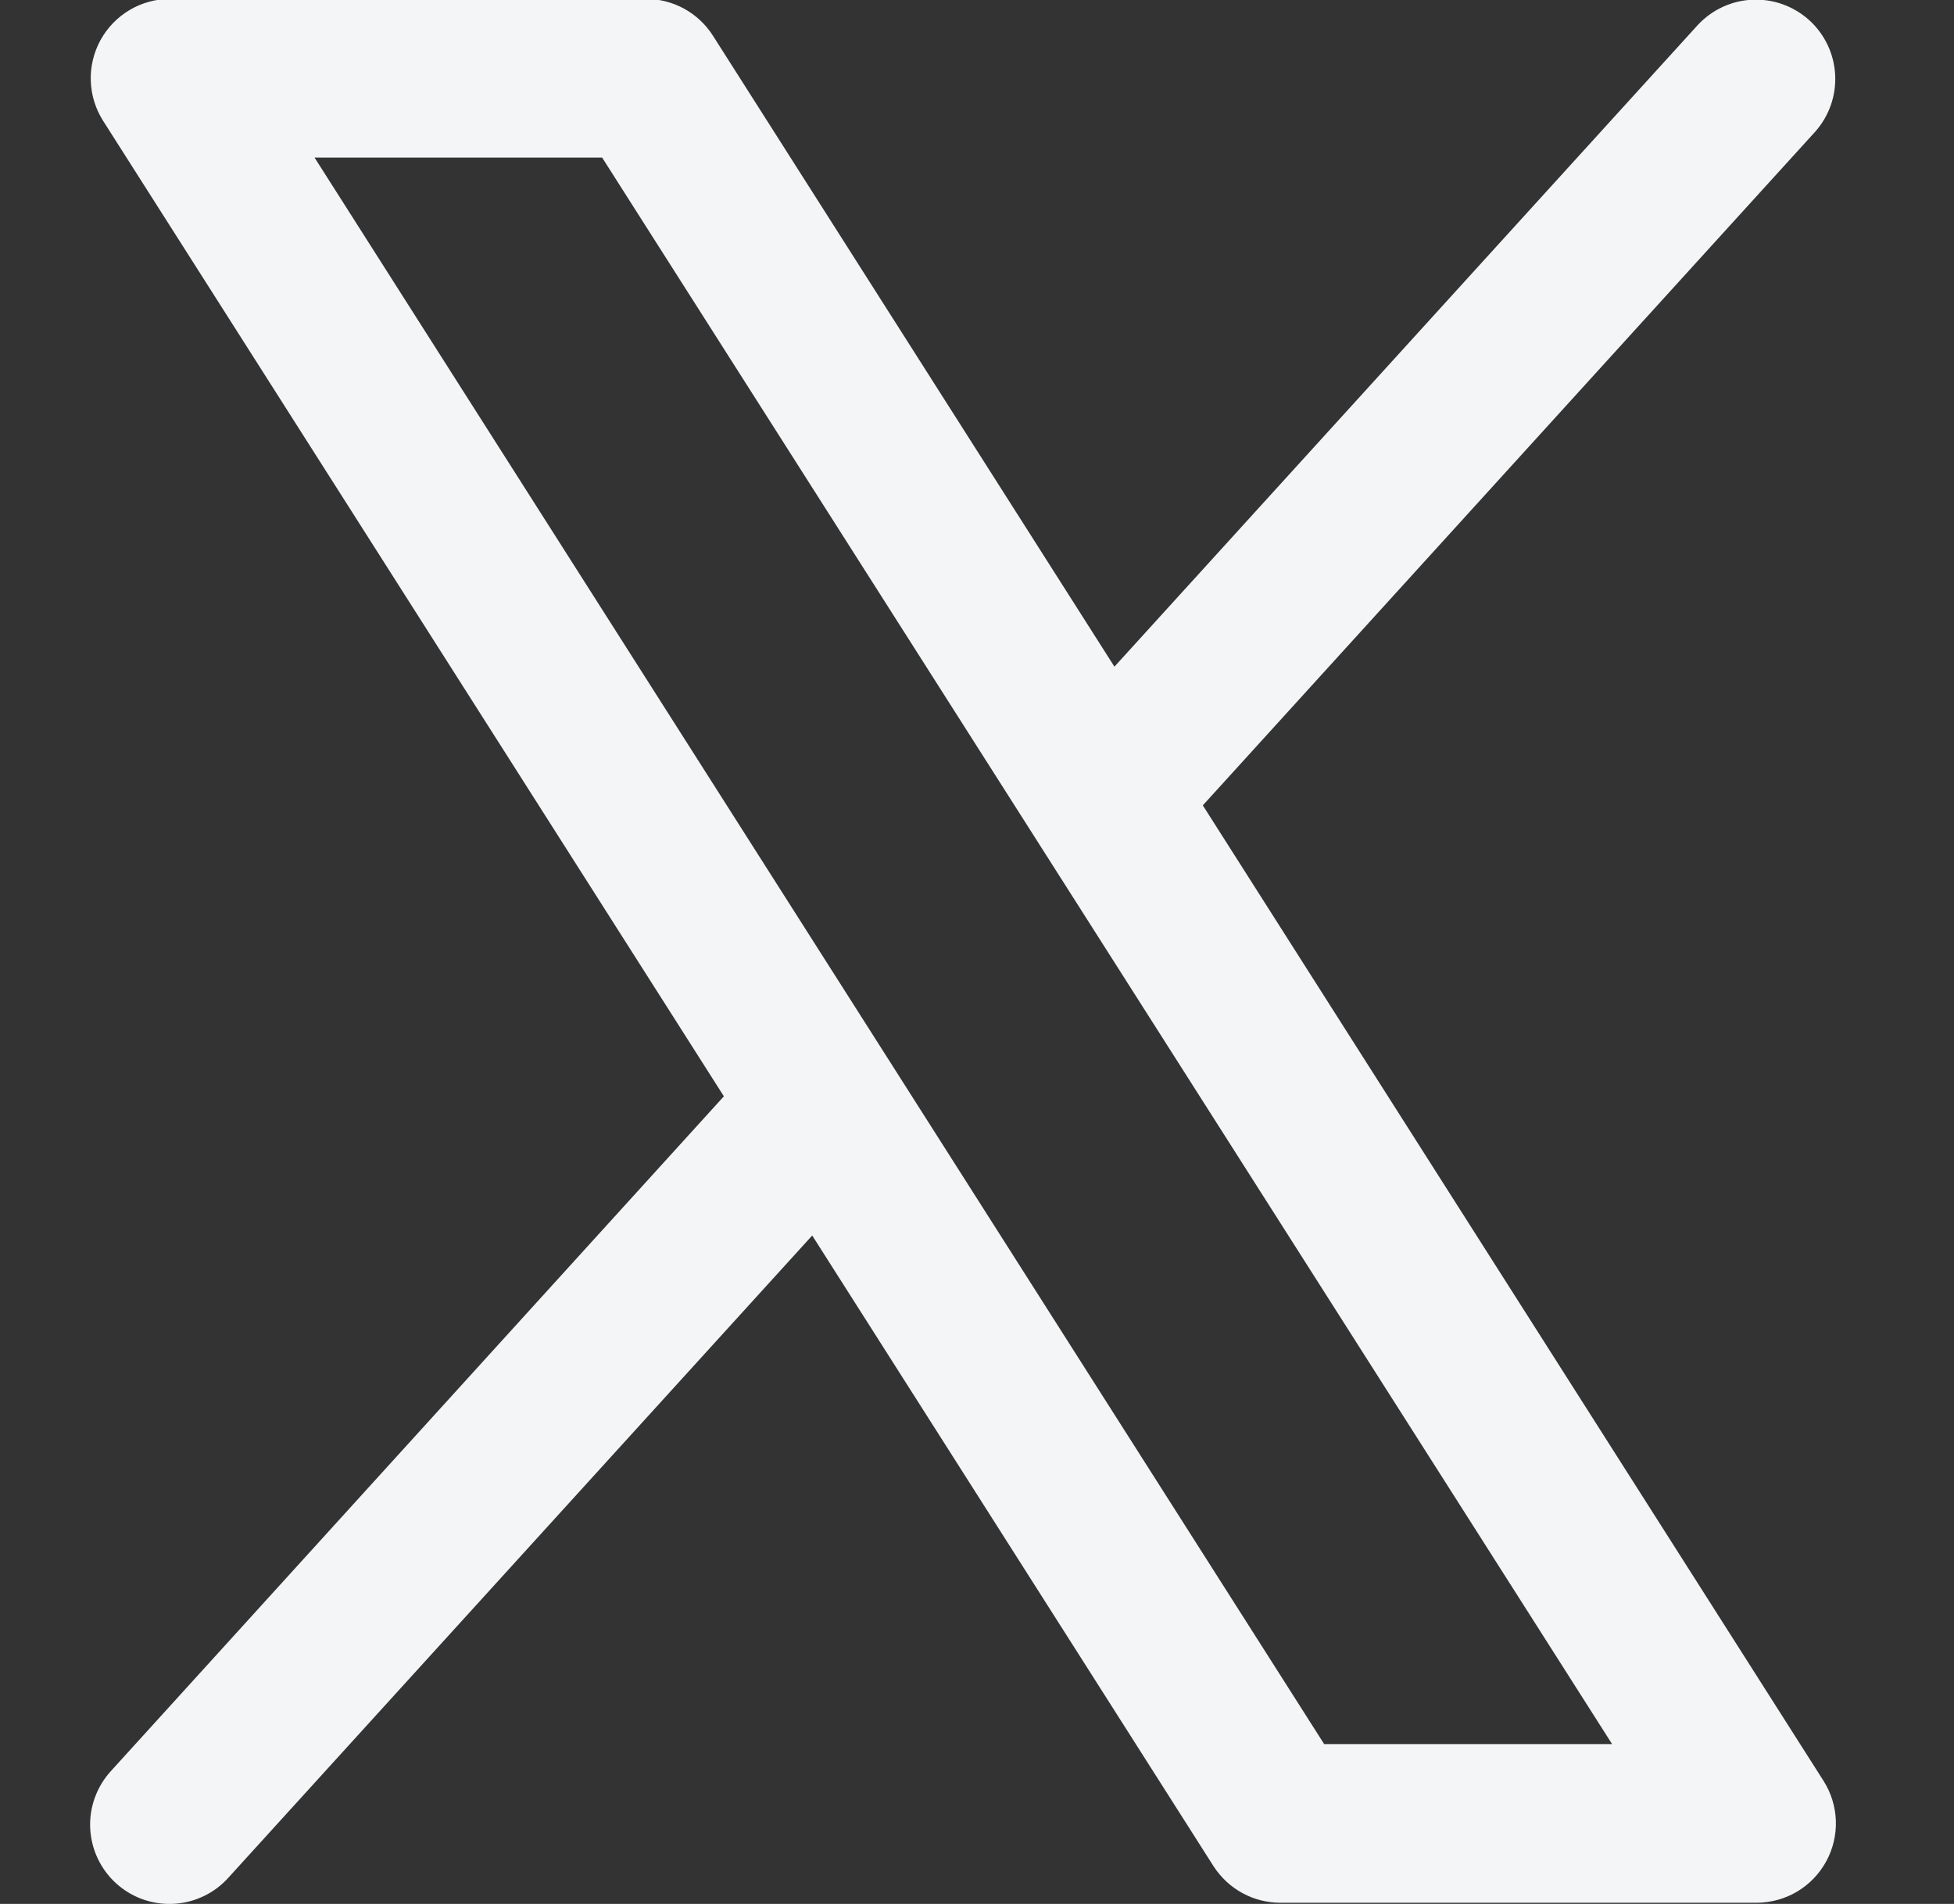 <svg width="39" height="38" viewBox="0 0 39 38" fill="none" xmlns="http://www.w3.org/2000/svg">
<rect x="0" y="0" width="39" height="38" fill="#333333" stroke="none"/>
<g id="x-logo" clip-path="url(#clip0_1444_18050)">
<path id="Vector" d="M36.396 35.544L24.007 16.074L36.231 2.627C36.508 2.315 36.65 1.907 36.628 1.491C36.606 1.075 36.42 0.684 36.112 0.404C35.803 0.124 35.397 -0.023 34.981 -0.006C34.565 0.011 34.172 0.192 33.888 0.497L22.243 13.306L14.23 0.713C14.087 0.488 13.89 0.303 13.656 0.174C13.423 0.046 13.161 -0.021 12.894 -0.021H3.395C3.111 -0.022 2.832 0.055 2.588 0.199C2.344 0.344 2.143 0.551 2.006 0.8C1.87 1.049 1.802 1.33 1.812 1.614C1.821 1.897 1.906 2.173 2.059 2.413L14.448 21.881L2.223 35.338C2.08 35.492 1.97 35.672 1.897 35.868C1.824 36.065 1.791 36.274 1.8 36.483C1.809 36.693 1.859 36.898 1.948 37.088C2.037 37.278 2.162 37.448 2.317 37.589C2.472 37.73 2.654 37.839 2.851 37.909C3.049 37.979 3.258 38.009 3.467 37.998C3.676 37.987 3.881 37.934 4.07 37.843C4.259 37.752 4.427 37.625 4.566 37.468L16.211 24.659L24.224 37.252C24.369 37.475 24.566 37.658 24.8 37.785C25.033 37.912 25.295 37.977 25.56 37.977H35.06C35.343 37.976 35.622 37.9 35.866 37.756C36.11 37.611 36.31 37.404 36.447 37.155C36.584 36.907 36.651 36.626 36.642 36.343C36.633 36.059 36.548 35.784 36.396 35.544ZM26.429 34.81L6.278 3.145H12.018L32.176 34.81H26.429Z" fill="#F4F5F6"/>
</g>
<defs>
<clipPath id="clip0_1444_18050">
<rect width="38" height="38" fill="white" transform="translate(0.205)"/>
</clipPath>
</defs>
</svg>
